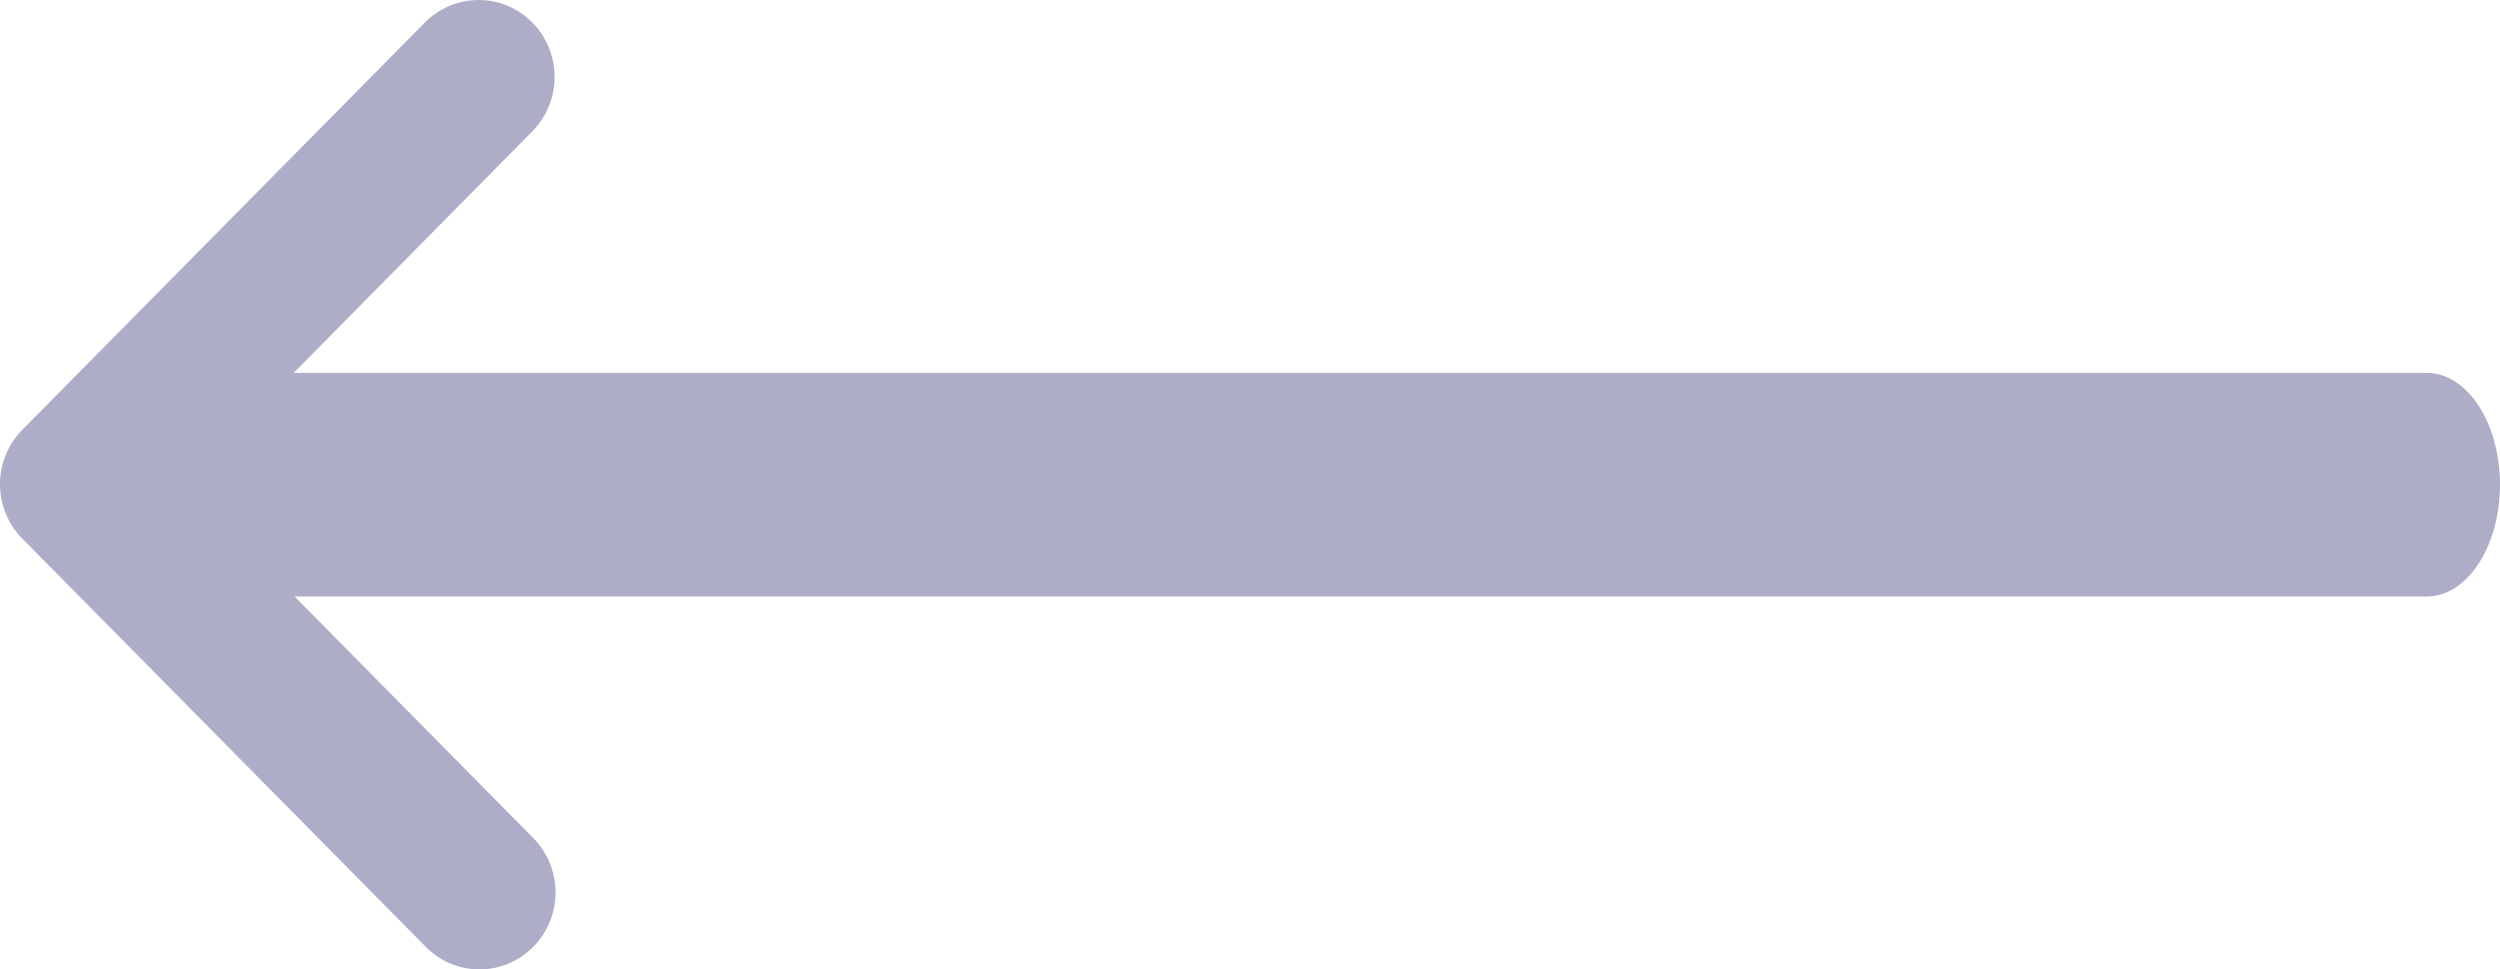 <svg width="49" height="19" viewBox="0 0 49 19" fill="none" xmlns="http://www.w3.org/2000/svg">
<path fill-rule="evenodd" clip-rule="evenodd" d="M10.434 0.442C10.713 0.724 10.87 1.108 10.87 1.508C10.87 1.908 10.713 2.291 10.434 2.574L3.6 9.491L10.434 16.407C10.576 16.546 10.69 16.713 10.768 16.897C10.846 17.081 10.887 17.279 10.889 17.479C10.89 17.679 10.853 17.878 10.778 18.063C10.703 18.248 10.592 18.417 10.452 18.558C10.312 18.7 10.146 18.812 9.963 18.888C9.78 18.963 9.584 19.002 9.386 19C9.188 18.998 8.992 18.957 8.811 18.878C8.629 18.799 8.464 18.684 8.327 18.54L0.438 10.558C0.299 10.418 0.189 10.252 0.114 10.069C0.039 9.885 -1.79181e-06 9.689 -1.79417e-06 9.491C-1.79654e-06 9.292 0.039 9.096 0.114 8.913C0.189 8.729 0.299 8.563 0.438 8.423L8.327 0.442C8.606 0.159 8.985 4.77171e-07 9.38 4.72459e-07C9.776 4.67747e-07 10.155 0.159 10.434 0.442Z" fill="#ADADC8"/>
<path fill-rule="evenodd" clip-rule="evenodd" d="M49 9.5C49 10.081 48.849 10.639 48.579 11.05C48.31 11.461 47.944 11.692 47.563 11.692L4.159 11.692C3.778 11.692 3.412 11.461 3.143 11.05C2.874 10.639 2.722 10.081 2.722 9.5C2.722 8.919 2.874 8.361 3.143 7.95C3.412 7.539 3.778 7.308 4.159 7.308L47.563 7.308C47.944 7.308 48.31 7.539 48.579 7.95C48.849 8.361 49 8.919 49 9.5Z" fill="#ADADC8"/>
</svg>
